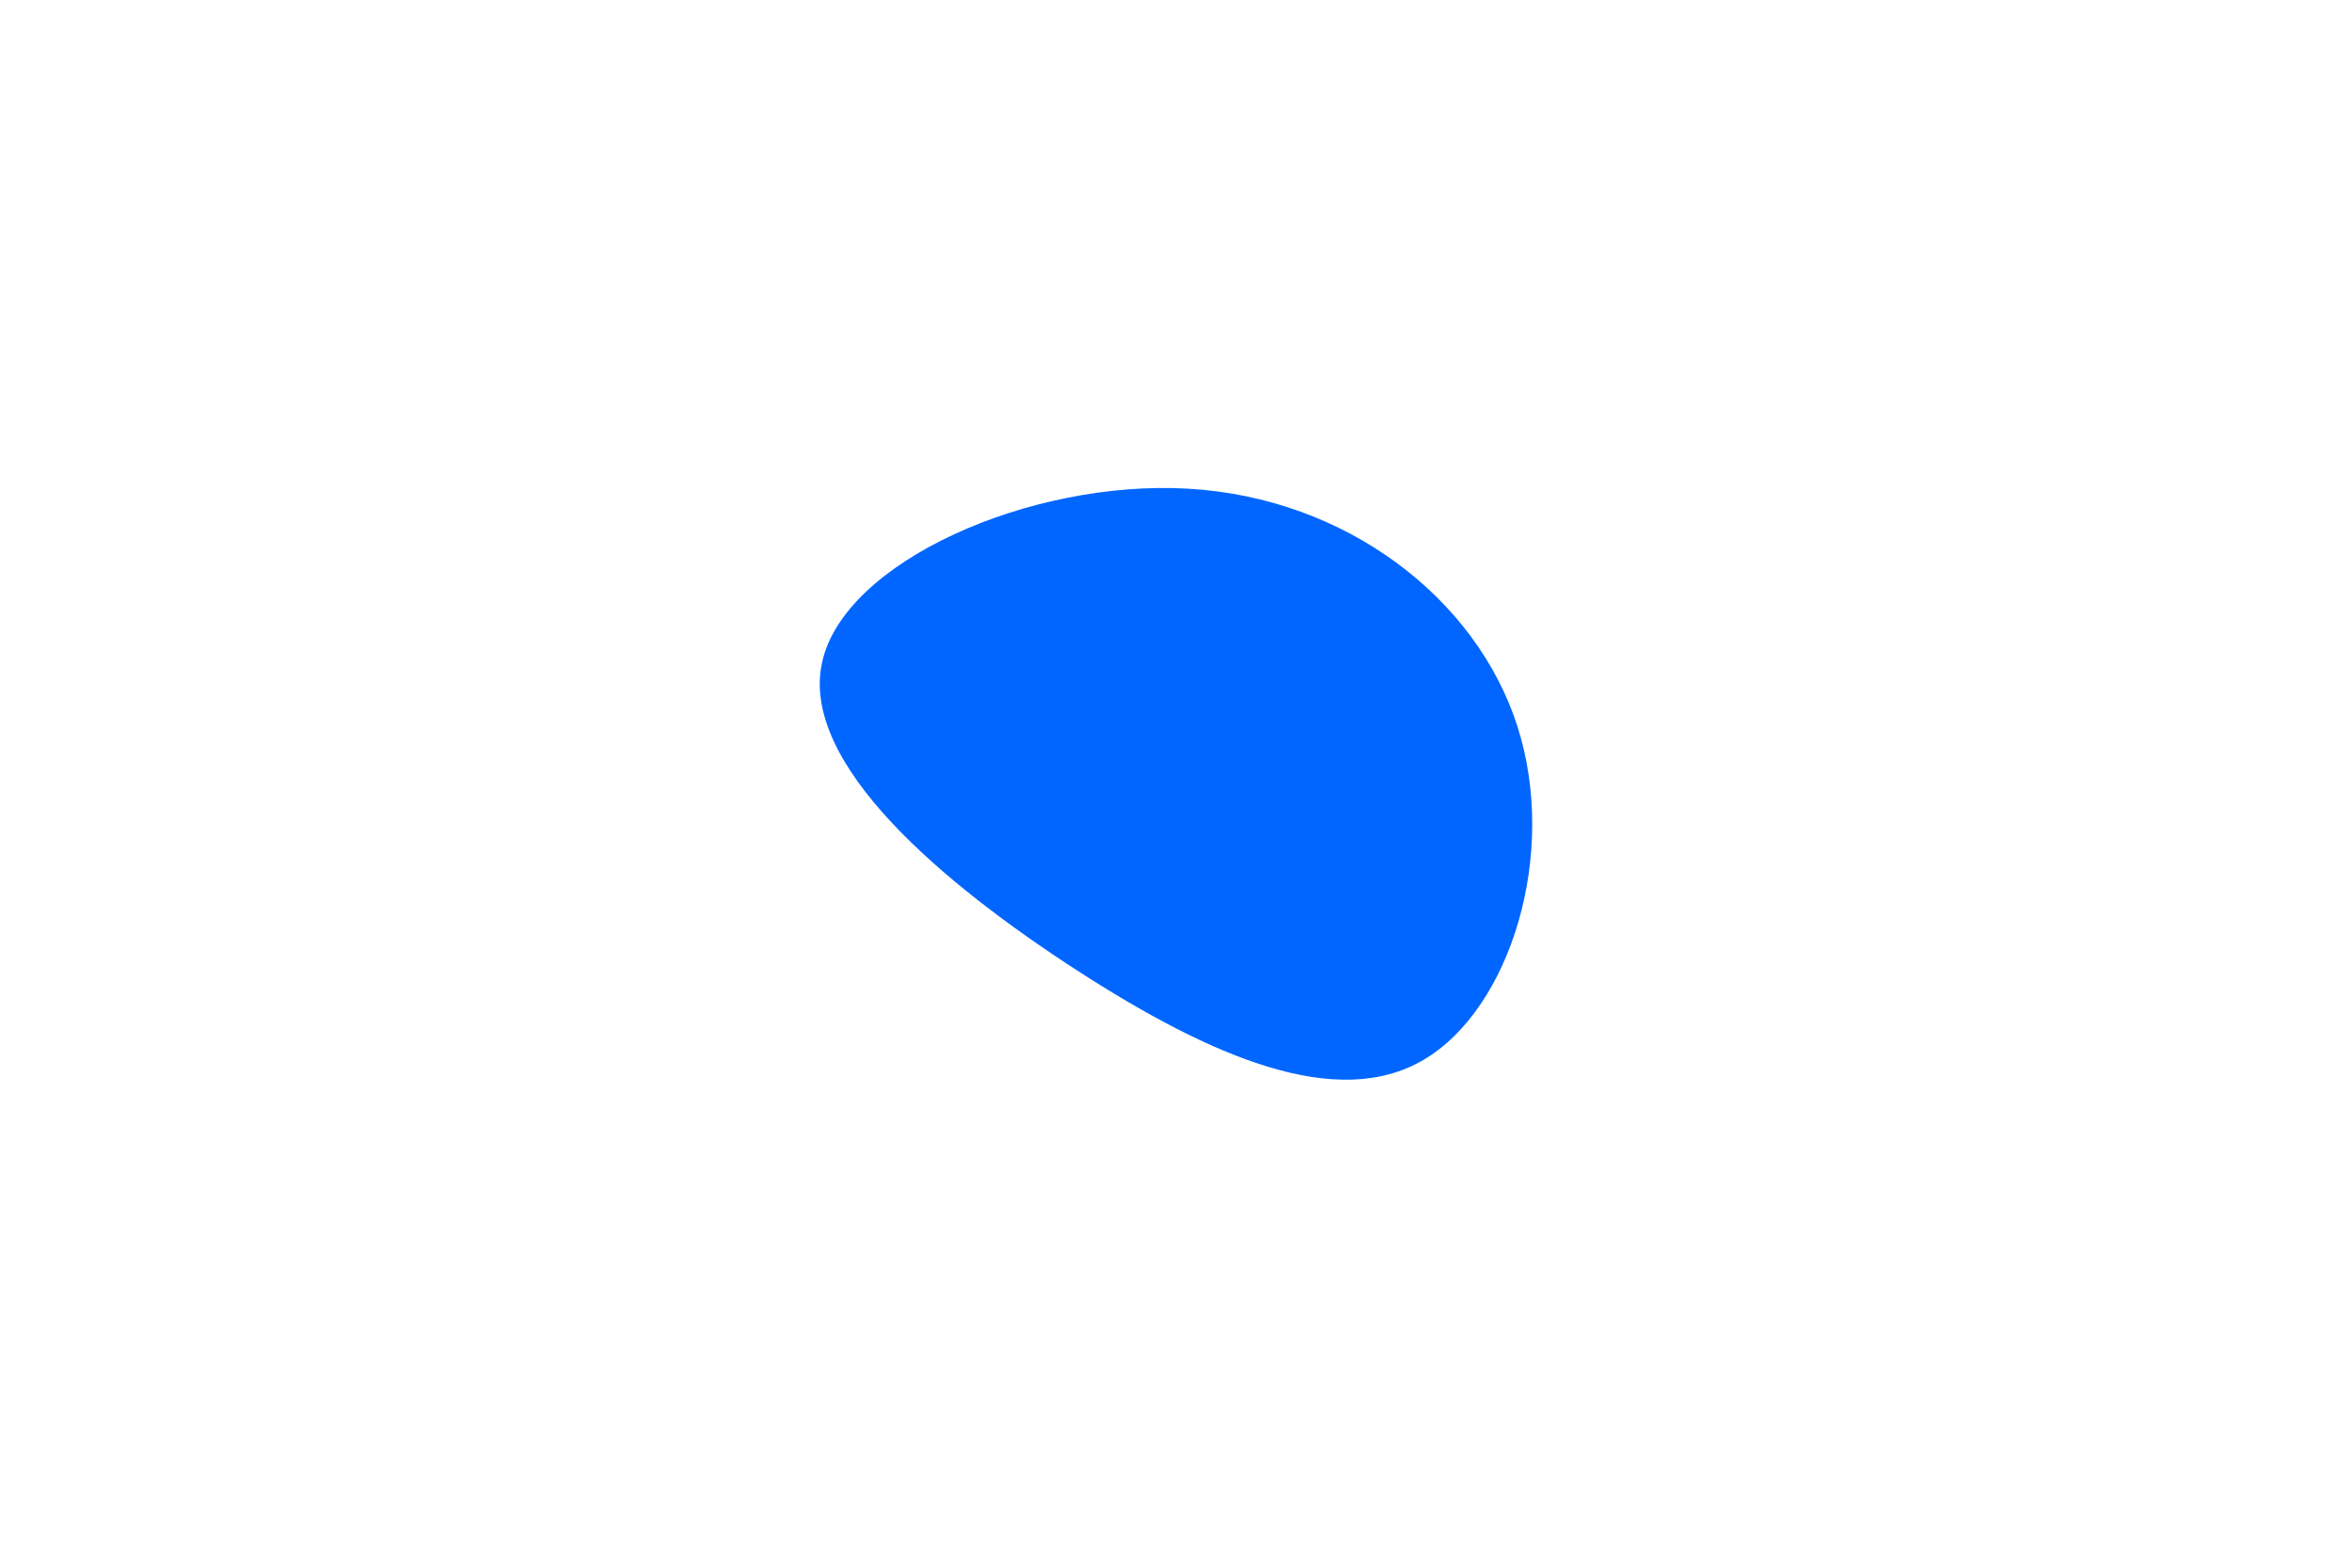 <svg id="visual" viewBox="0 0 900 600" width="900" height="600" xmlns="http://www.w3.org/2000/svg" xmlns:xlink="http://www.w3.org/1999/xlink" version="1.1"><rect x="0" y="0" width="900" height="600" fill="#ffffff"></rect><g transform="translate(465.428 316.032)"><path d="M115.2 -38.1C130.9 10.8 112.5 70.1 79.3 89.6C46.2 109.1 -1.7 88.7 -53.1 55.5C-104.4 22.3 -159.2 -23.6 -150.9 -62.3C-142.7 -101 -71.3 -132.5 -10.8 -129C49.8 -125.5 99.5 -87 115.2 -38.1" fill="#0066FF"></path></g></svg>
